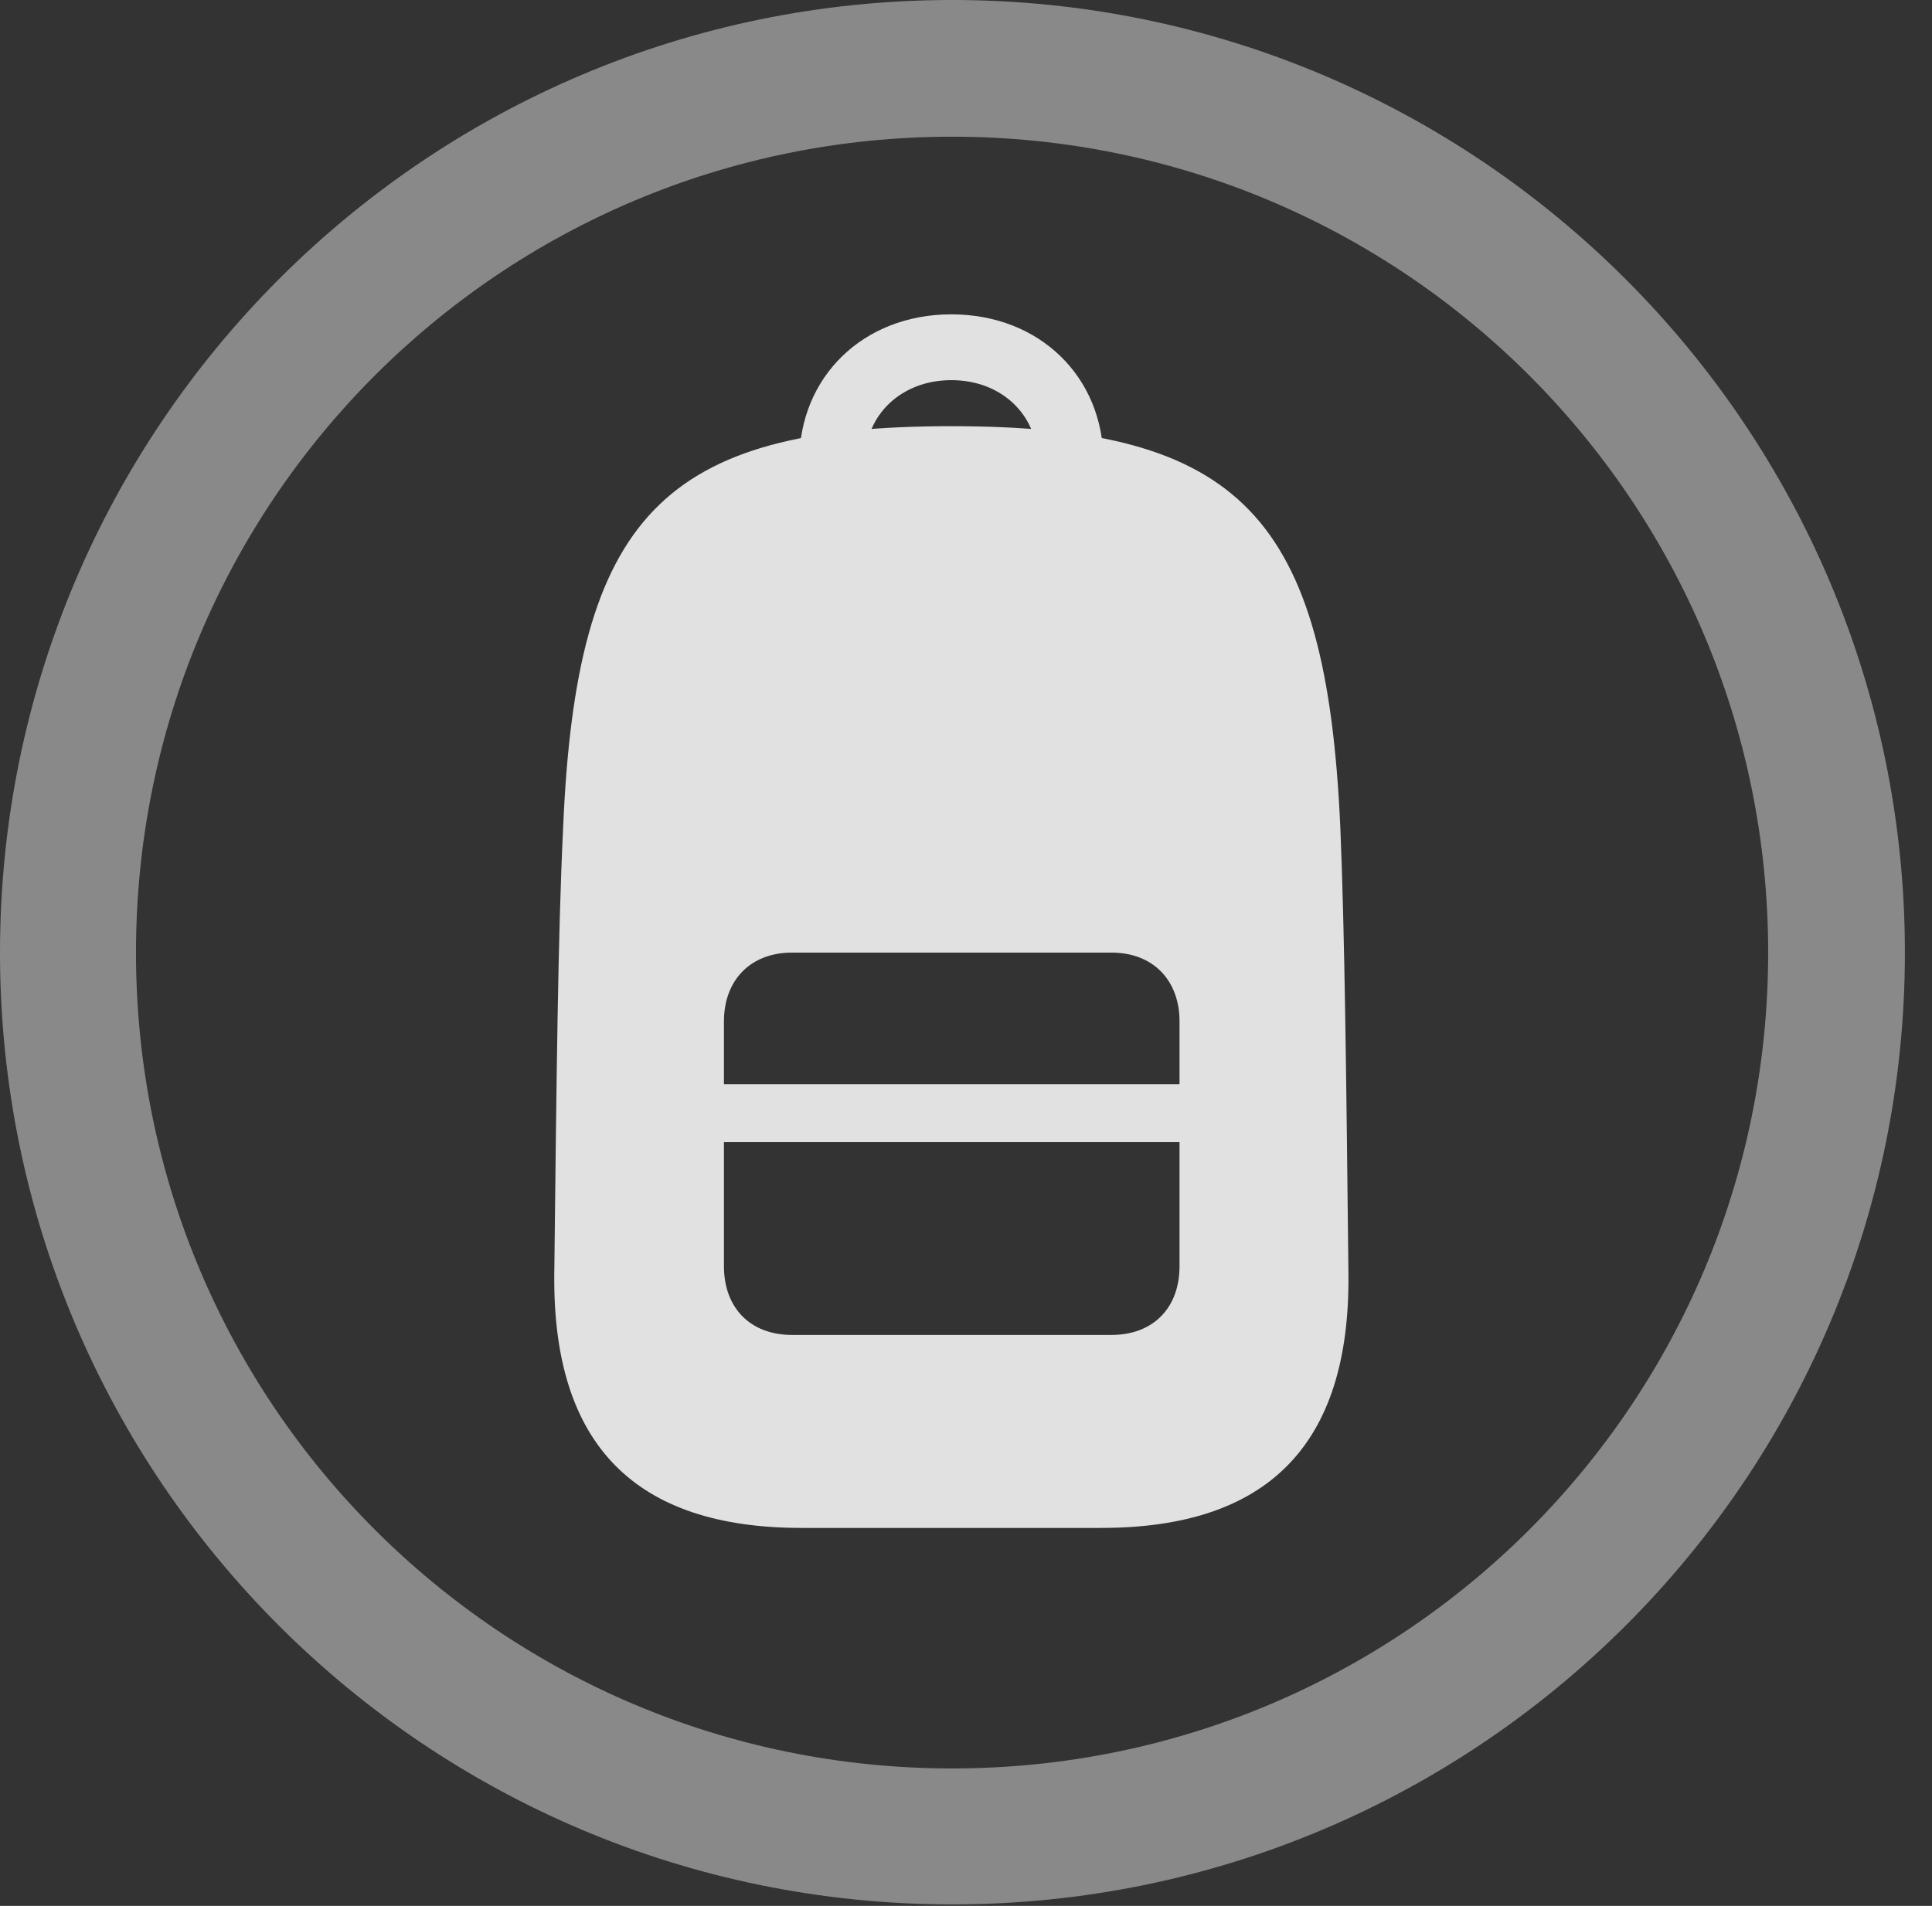 <?xml version="1.0" encoding="UTF-8"?>
<!--Generator: Apple Native CoreSVG 341-->
<!DOCTYPE svg
PUBLIC "-//W3C//DTD SVG 1.1//EN"
       "http://www.w3.org/Graphics/SVG/1.1/DTD/svg11.dtd">
<svg version="1.1" xmlns="http://www.w3.org/2000/svg" xmlns:xlink="http://www.w3.org/1999/xlink" viewBox="0 0 25.801 25.459">
 <rect x="0" y="0" width="25.801" height="25.459" fill="#333333" stroke="none"/>
 <g>
  <rect height="25.459" opacity="0" width="25.801" x="0" y="0"/>
  <path d="M12.715 25.439C19.736 25.439 25.439 19.746 25.439 12.725C25.439 5.703 19.736 0 12.715 0C5.693 0 0 5.703 0 12.725C0 19.746 5.693 25.439 12.715 25.439ZM12.715 23.623C6.689 23.623 1.816 18.75 1.816 12.725C1.816 6.699 6.689 1.826 12.715 1.826C18.74 1.826 23.613 6.699 23.613 12.725C23.613 18.75 18.74 23.623 12.715 23.623Z" fill="white" fill-opacity="0.425"/>
  <path d="M10.703 20.41L14.707 20.41C16.934 20.41 18.027 19.297 18.008 17.031C17.979 14.404 17.959 12.49 17.9 11.065C17.715 6.895 16.572 5.693 12.705 5.693C8.848 5.693 7.695 6.895 7.52 11.065C7.451 12.49 7.432 14.404 7.402 17.031C7.383 19.297 8.477 20.41 10.703 20.41ZM10.576 17.832C10.02 17.832 9.668 17.471 9.668 16.914L9.668 13.643C9.668 13.096 10.02 12.725 10.576 12.725L14.844 12.725C15.4 12.725 15.752 13.096 15.752 13.643L15.752 16.914C15.752 17.471 15.4 17.832 14.844 17.832ZM9.668 15.254L15.752 15.254L15.752 14.482L9.668 14.482ZM12.705 4.199C11.523 4.199 10.674 5.039 10.674 6.162L11.553 6.162C11.553 5.537 12.041 5.078 12.705 5.078C13.369 5.078 13.857 5.537 13.857 6.162L14.736 6.162C14.736 5.039 13.887 4.199 12.705 4.199Z" fill="white" fill-opacity="0.85"/>
 </g>
</svg>
